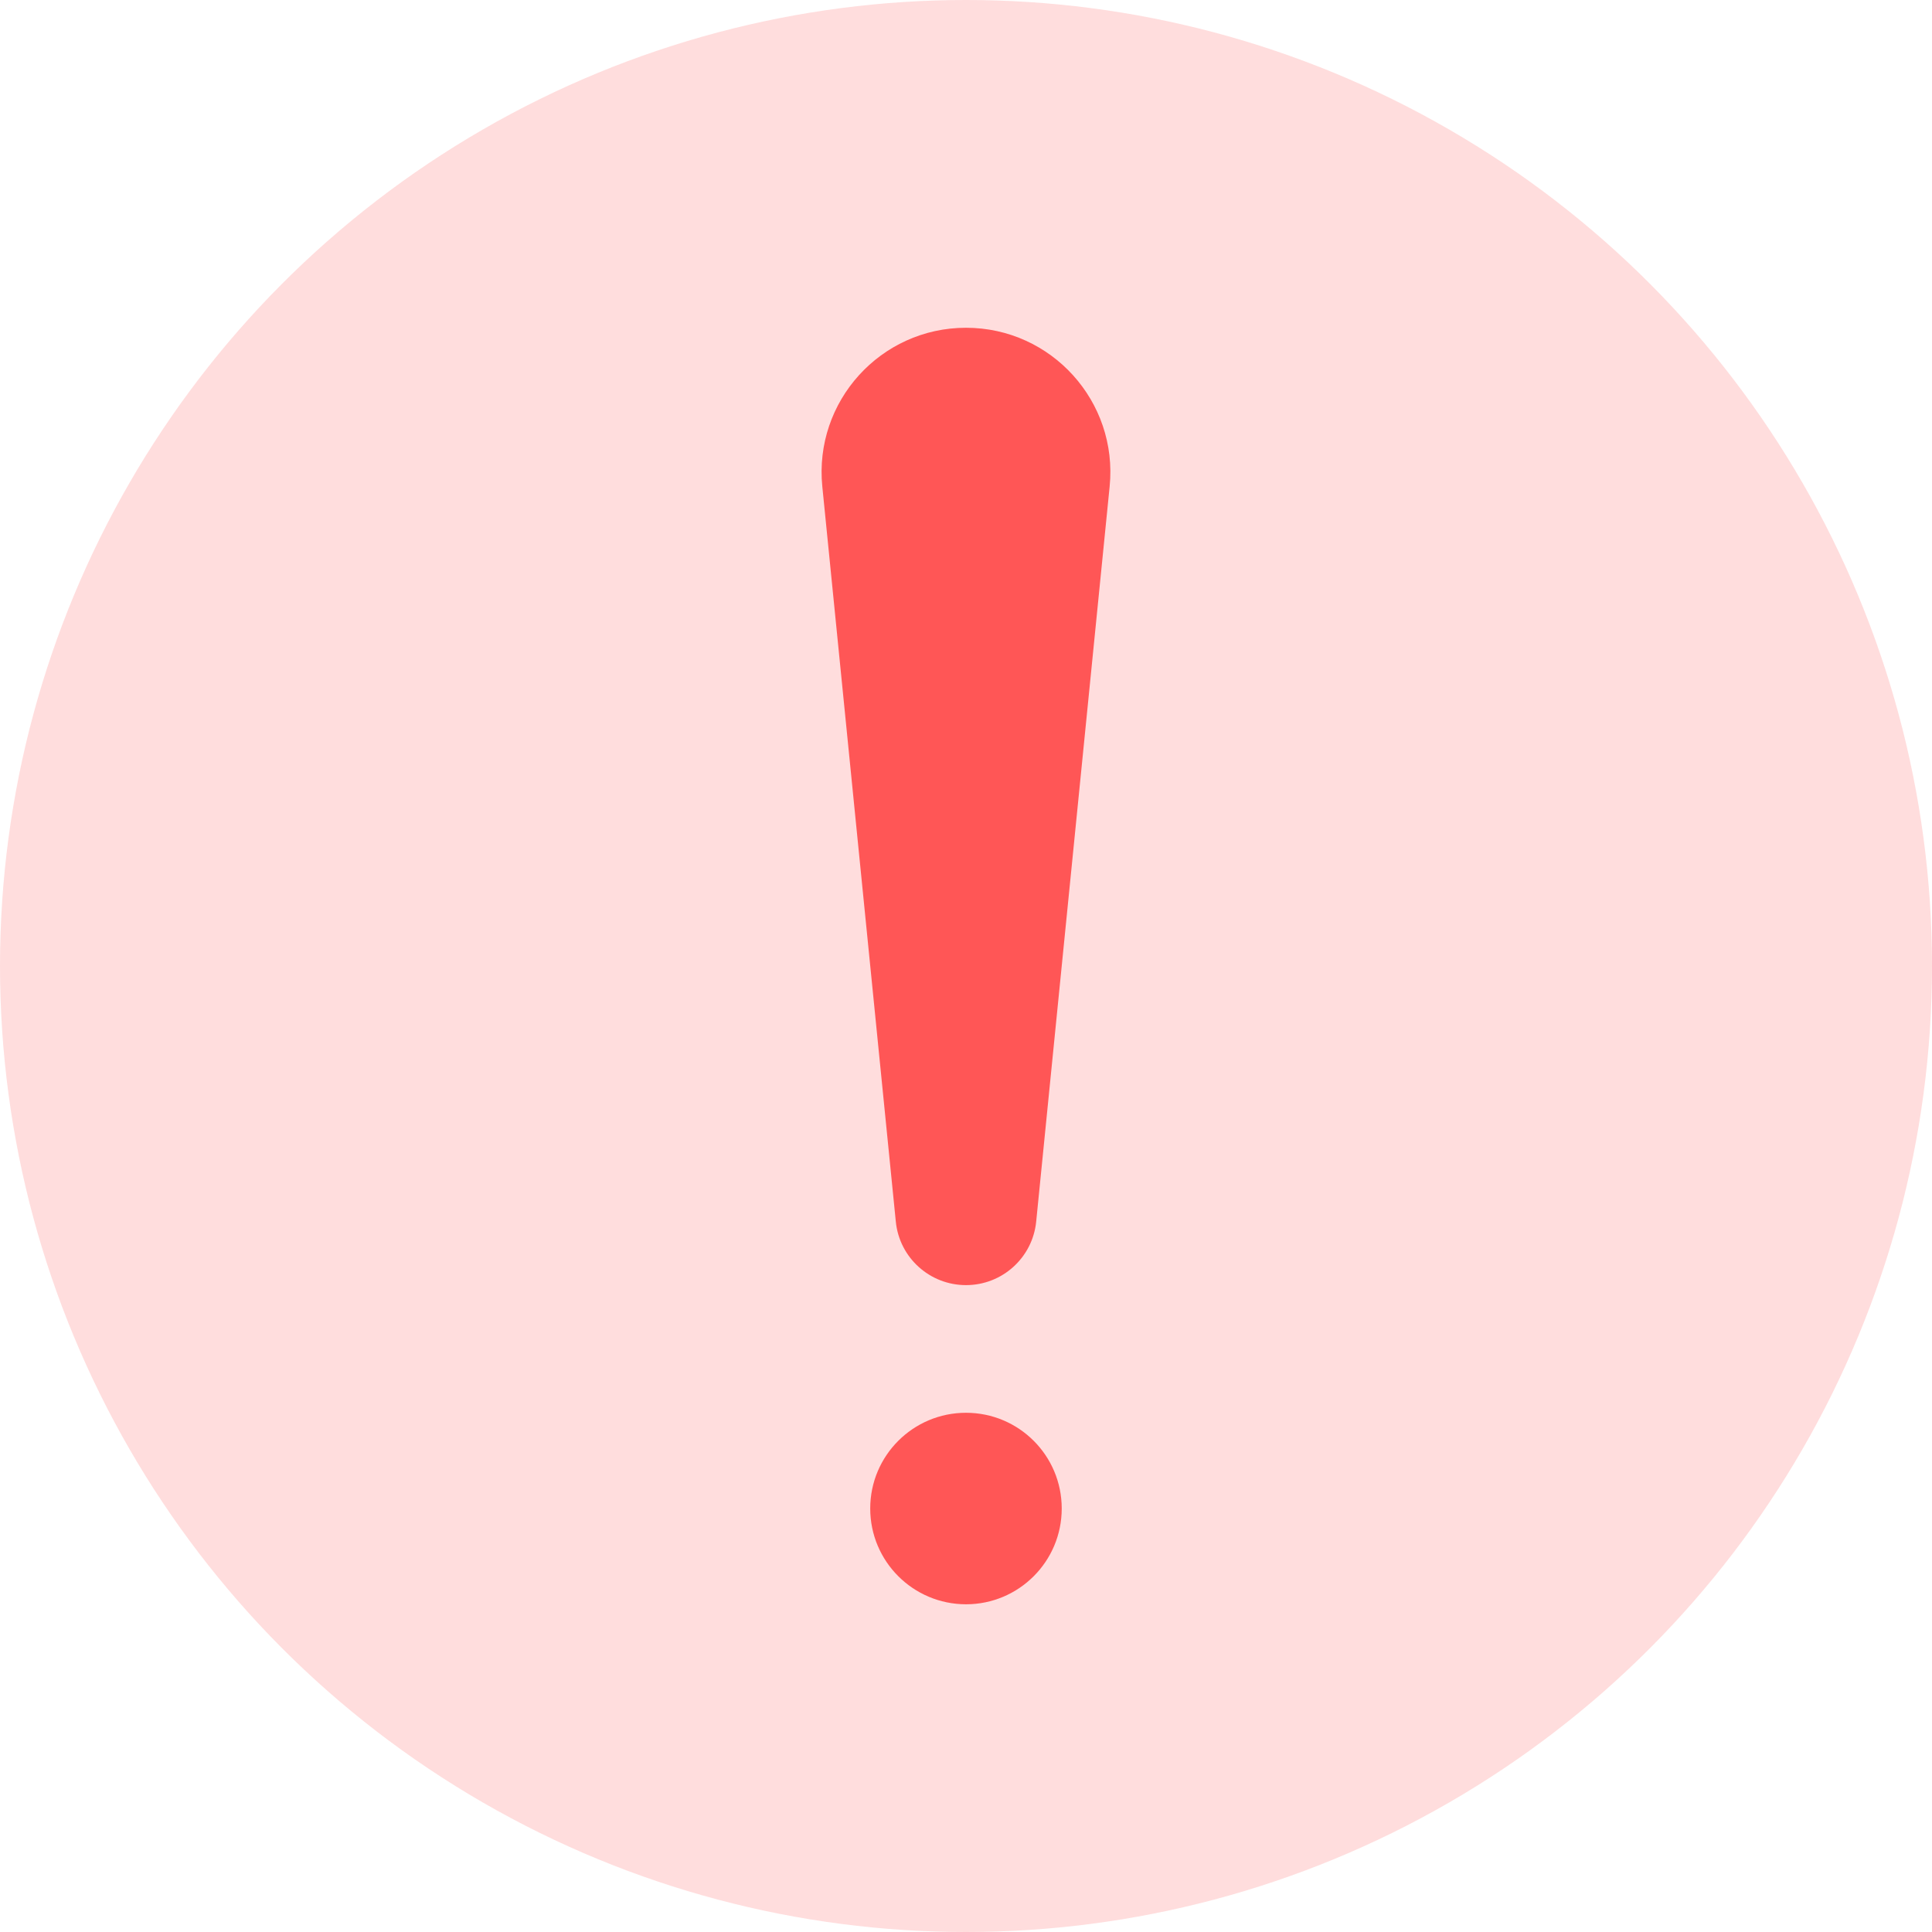 <svg width="40" height="40" viewBox="0 0 40 40" fill="none" xmlns="http://www.w3.org/2000/svg">
<circle cx="20" cy="20" r="20" fill="#FF5656" fill-opacity="0.2"/>
<path d="M20 29.25C21.095 29.25 21.982 30.137 21.982 31.232C21.982 32.327 21.095 33.215 20 33.215C18.905 33.214 18.017 32.327 18.017 31.232C18.017 30.137 18.905 29.25 20 29.25ZM20 6.786C21.769 6.786 23.15 8.313 22.974 10.073L21.453 25.293C21.378 26.039 20.75 26.607 20 26.607C19.25 26.607 18.621 26.039 18.547 25.293L17.025 10.073C16.849 8.313 18.231 6.786 20 6.786Z" fill="#FF5656"/>
</svg>
